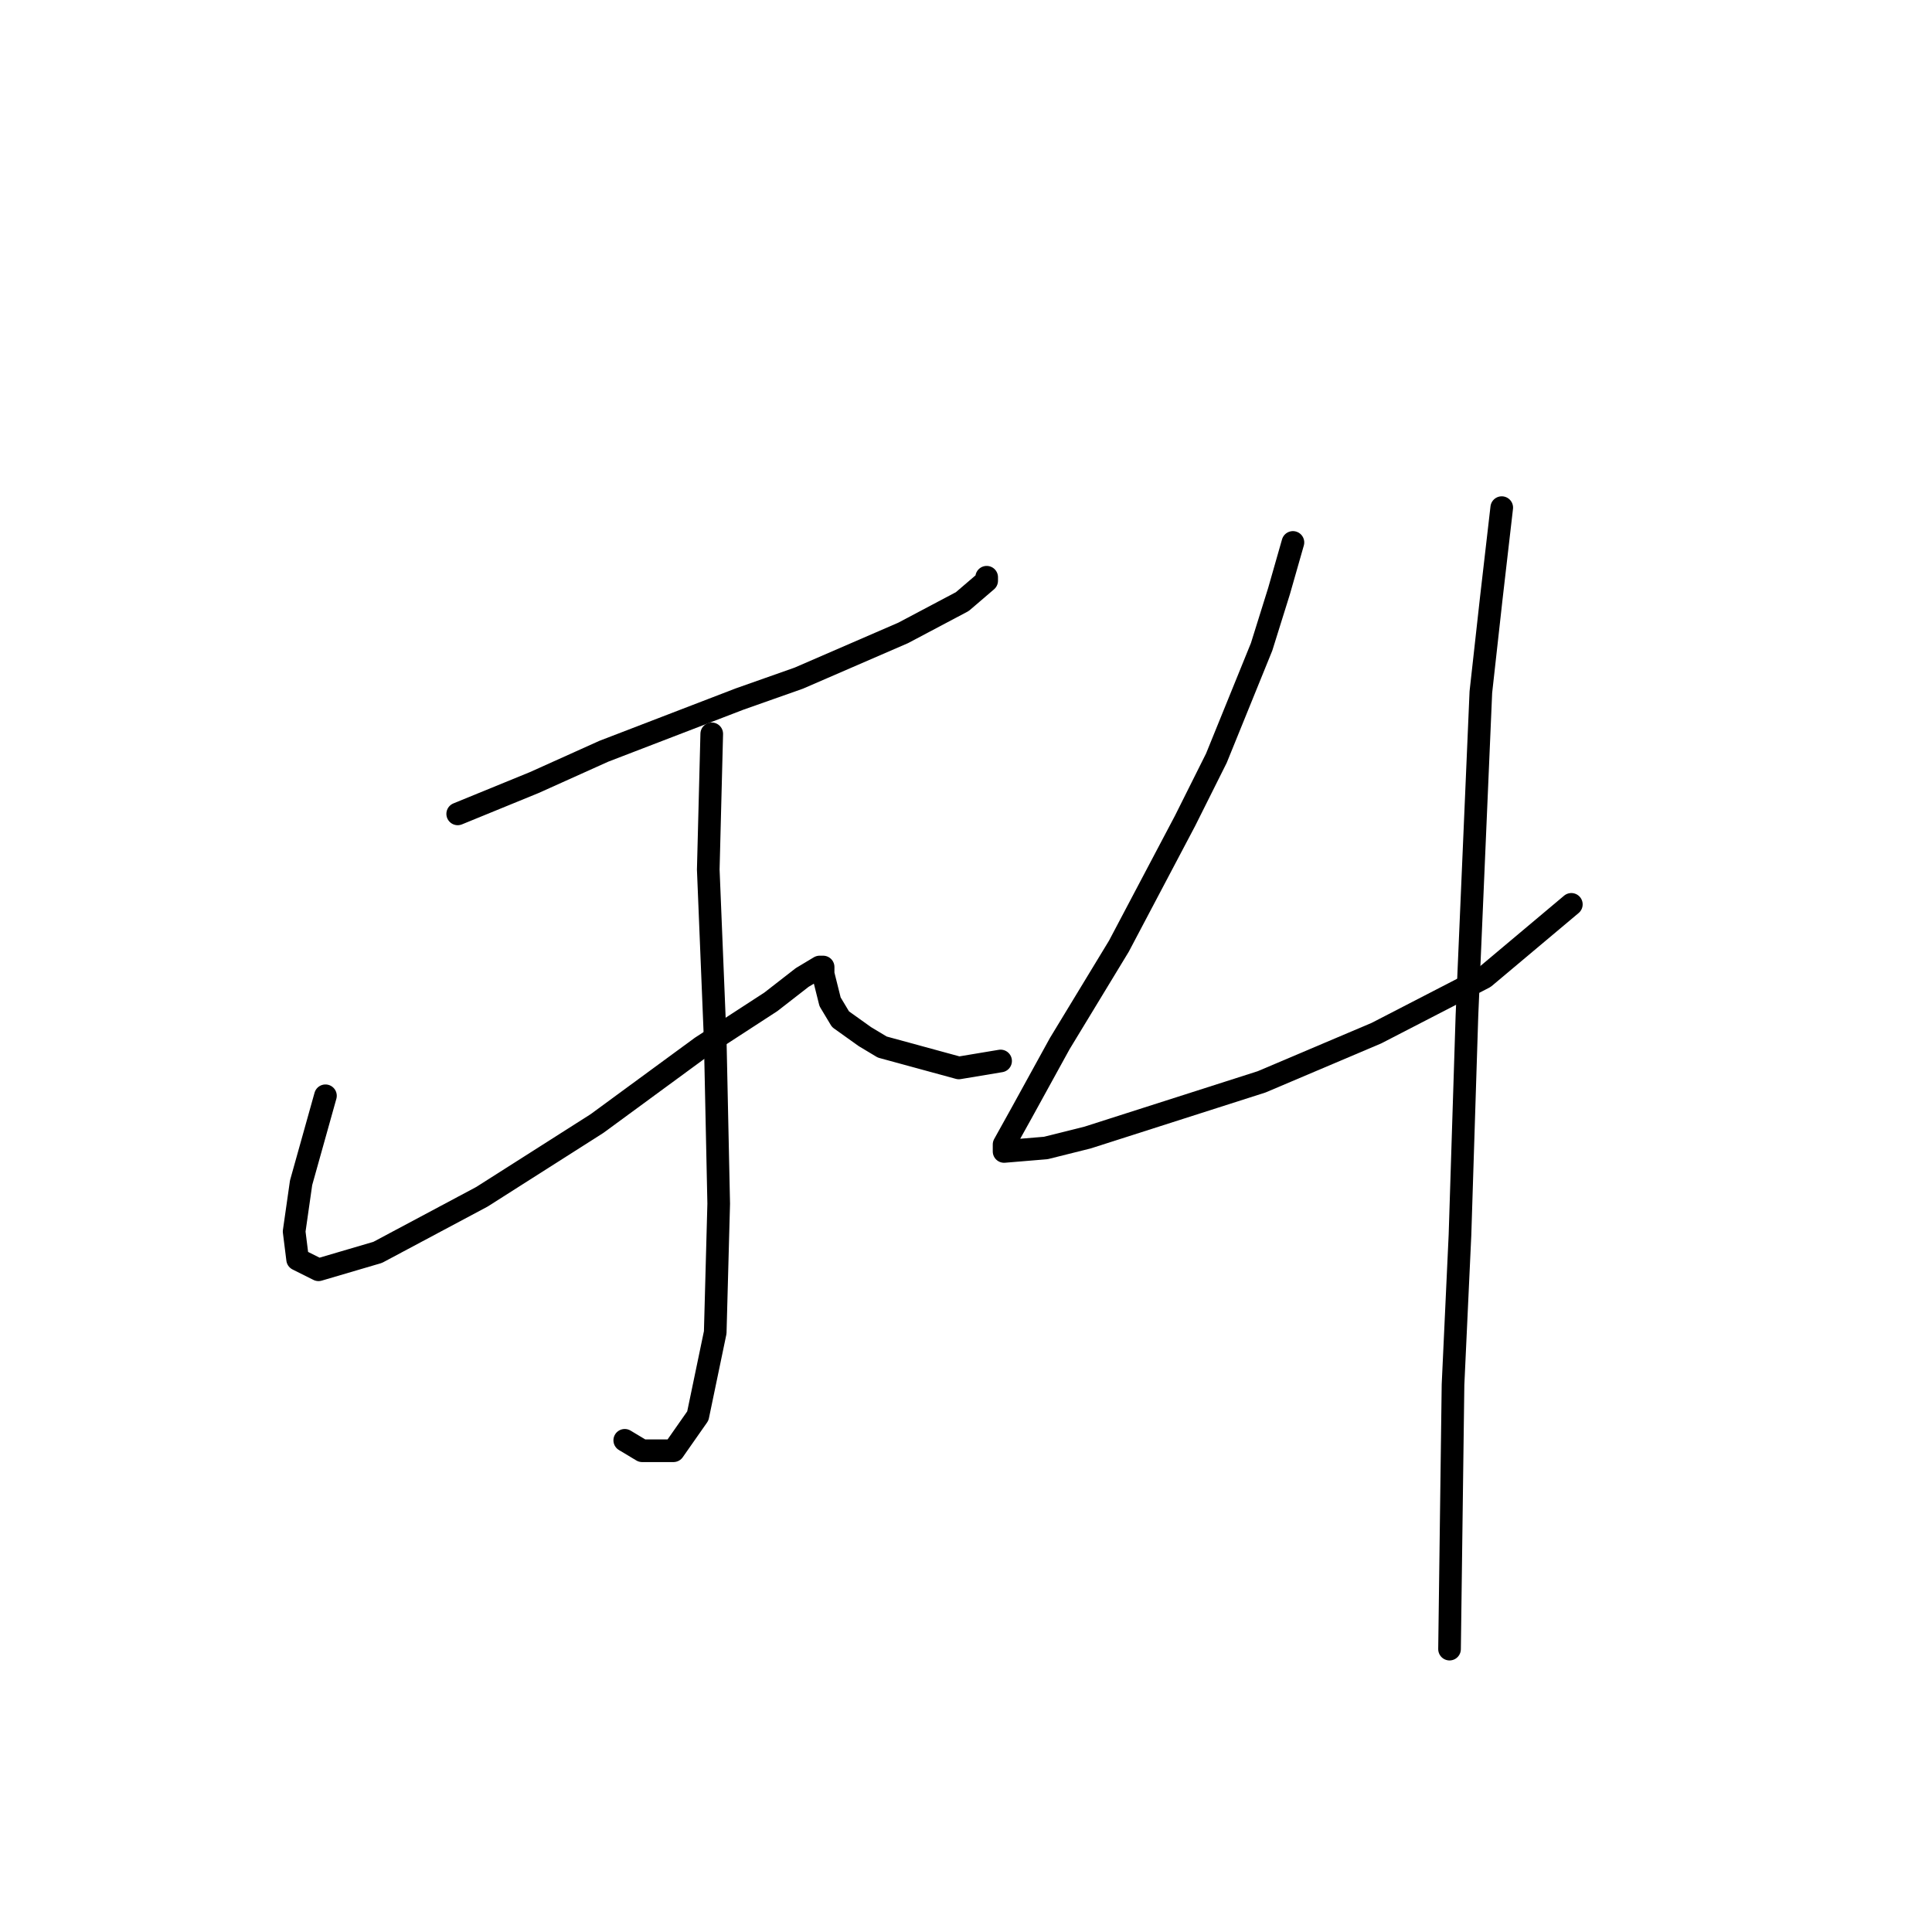 <?xml version="1.0" standalone="no"?>
    <svg width="256" height="256" xmlns="http://www.w3.org/2000/svg" version="1.1">
    <polyline stroke="black" stroke-width="3" stroke-linecap="round" fill="transparent" stroke-linejoin="round" points="60.647 107.844 70.792 103.694 80.015 99.543 97.999 92.626 105.839 89.859 119.673 83.865 127.512 79.714 130.74 76.948 130.74 76.486 130.74 76.486 " />
        <polyline stroke="black" stroke-width="3" stroke-linecap="round" fill="transparent" stroke-linejoin="round" points="94.31 97.238 93.849 115.222 94.771 137.818 95.232 159.491 94.771 176.553 92.466 187.621 89.238 192.232 85.087 192.232 82.782 190.849 82.782 190.849 " />
        <polyline stroke="black" stroke-width="3" stroke-linecap="round" fill="transparent" stroke-linejoin="round" points="43.124 145.196 39.896 156.724 38.974 163.18 39.435 166.869 42.202 168.253 50.041 165.947 63.875 158.569 79.093 148.885 92.927 138.74 102.15 132.745 106.3 129.517 108.605 128.134 109.067 128.134 109.067 128.595 109.067 129.056 109.989 132.745 111.372 135.051 114.6 137.357 116.906 138.74 127.051 141.507 132.585 140.585 132.585 140.585 " />
        <polyline stroke="black" stroke-width="3" stroke-linecap="round" fill="transparent" stroke-linejoin="round" points="171.32 71.875 169.476 78.331 167.17 85.709 161.175 100.466 157.025 108.766 148.263 125.367 140.424 138.279 135.352 147.502 133.046 151.652 133.046 152.574 138.579 152.113 144.113 150.73 167.17 143.351 182.388 136.896 196.683 129.517 208.211 119.833 208.211 119.833 " />
        <polyline stroke="black" stroke-width="3" stroke-linecap="round" fill="transparent" stroke-linejoin="round" points="198.989 67.264 197.605 79.253 196.222 91.704 194.377 134.59 193.455 163.642 192.533 183.47 192.071 218.517 192.071 218.517 " />
        </svg>